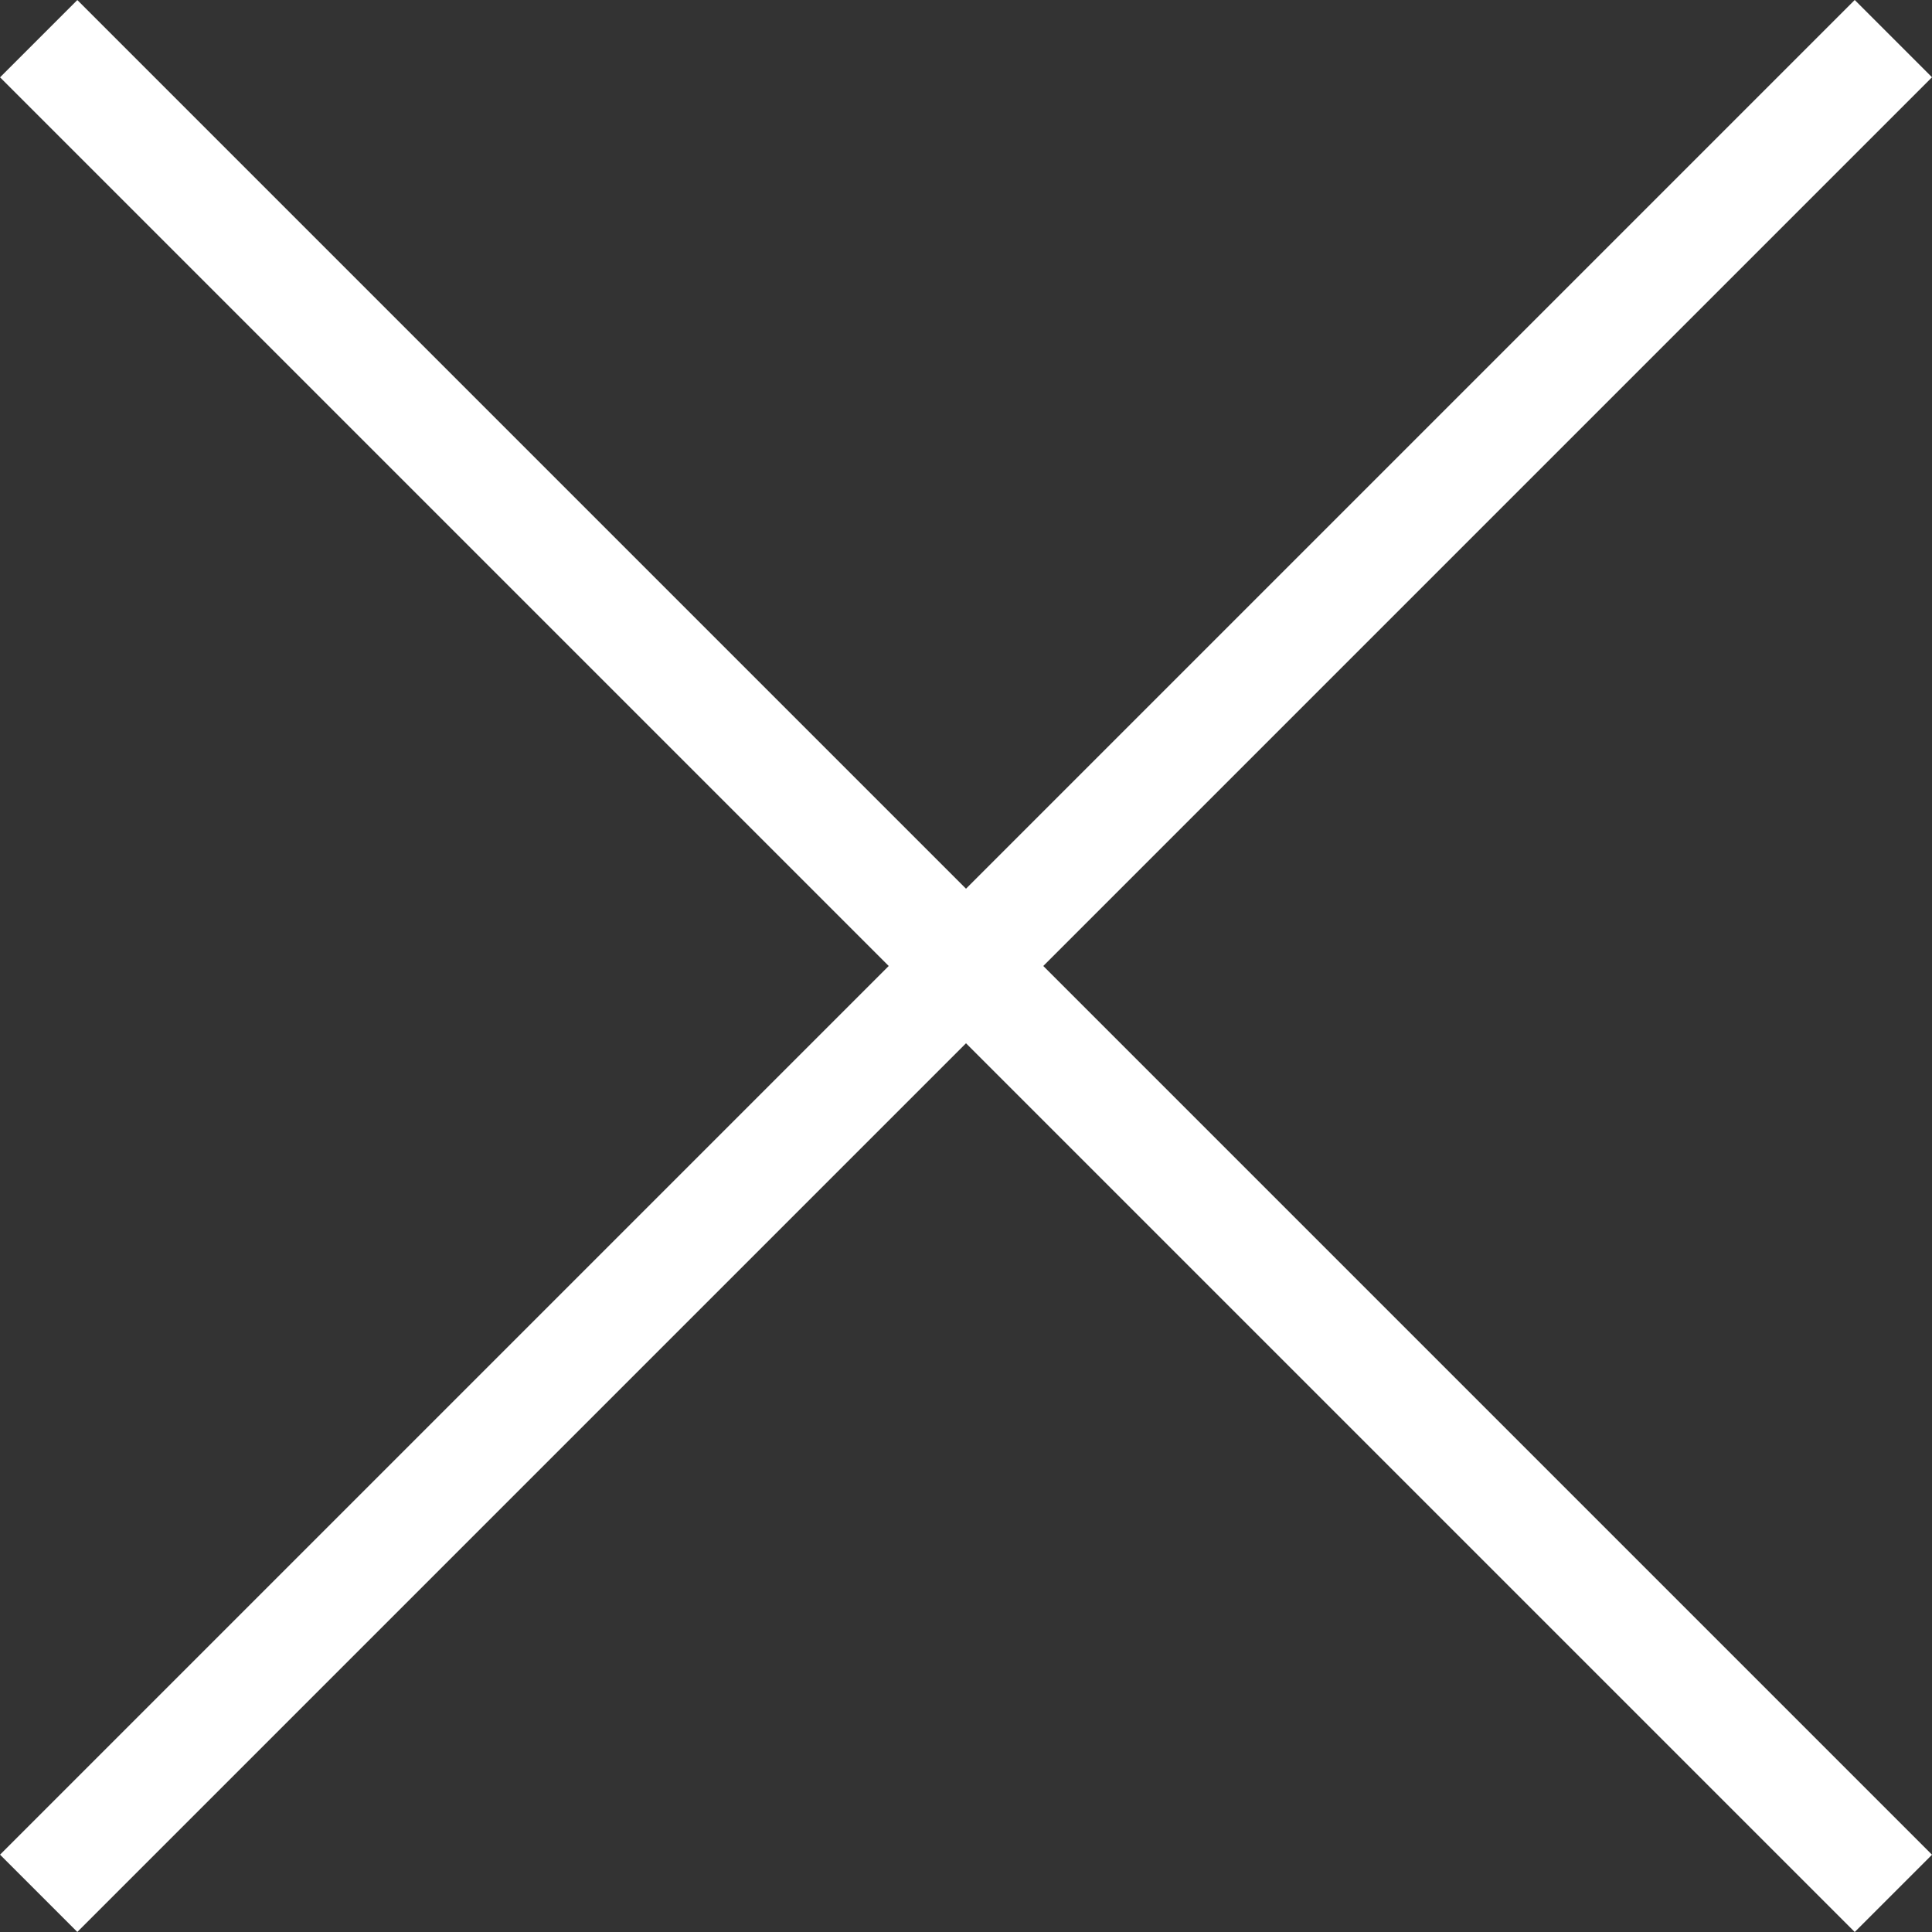 <svg xmlns="http://www.w3.org/2000/svg" width="17.678" height="17.678" viewBox="0 0 17.678 17.678">
  <rect x="0" y="0" width="17.678" height="17.678" fill="#333333" stroke="none"/>
  <g id="그룹_6191" data-name="그룹 6191" transform="translate(-99.646 -962.661)">
    <line id="선_14" data-name="선 14" x2="24" transform="translate(100 979.985) rotate(-45)" fill="none" stroke="#fff" stroke-width="1"/>
    <line id="선_15" data-name="선 15" x2="24" transform="translate(100 963.015) rotate(45)" fill="none" stroke="#fff" stroke-width="1"/>
  </g>
</svg>
